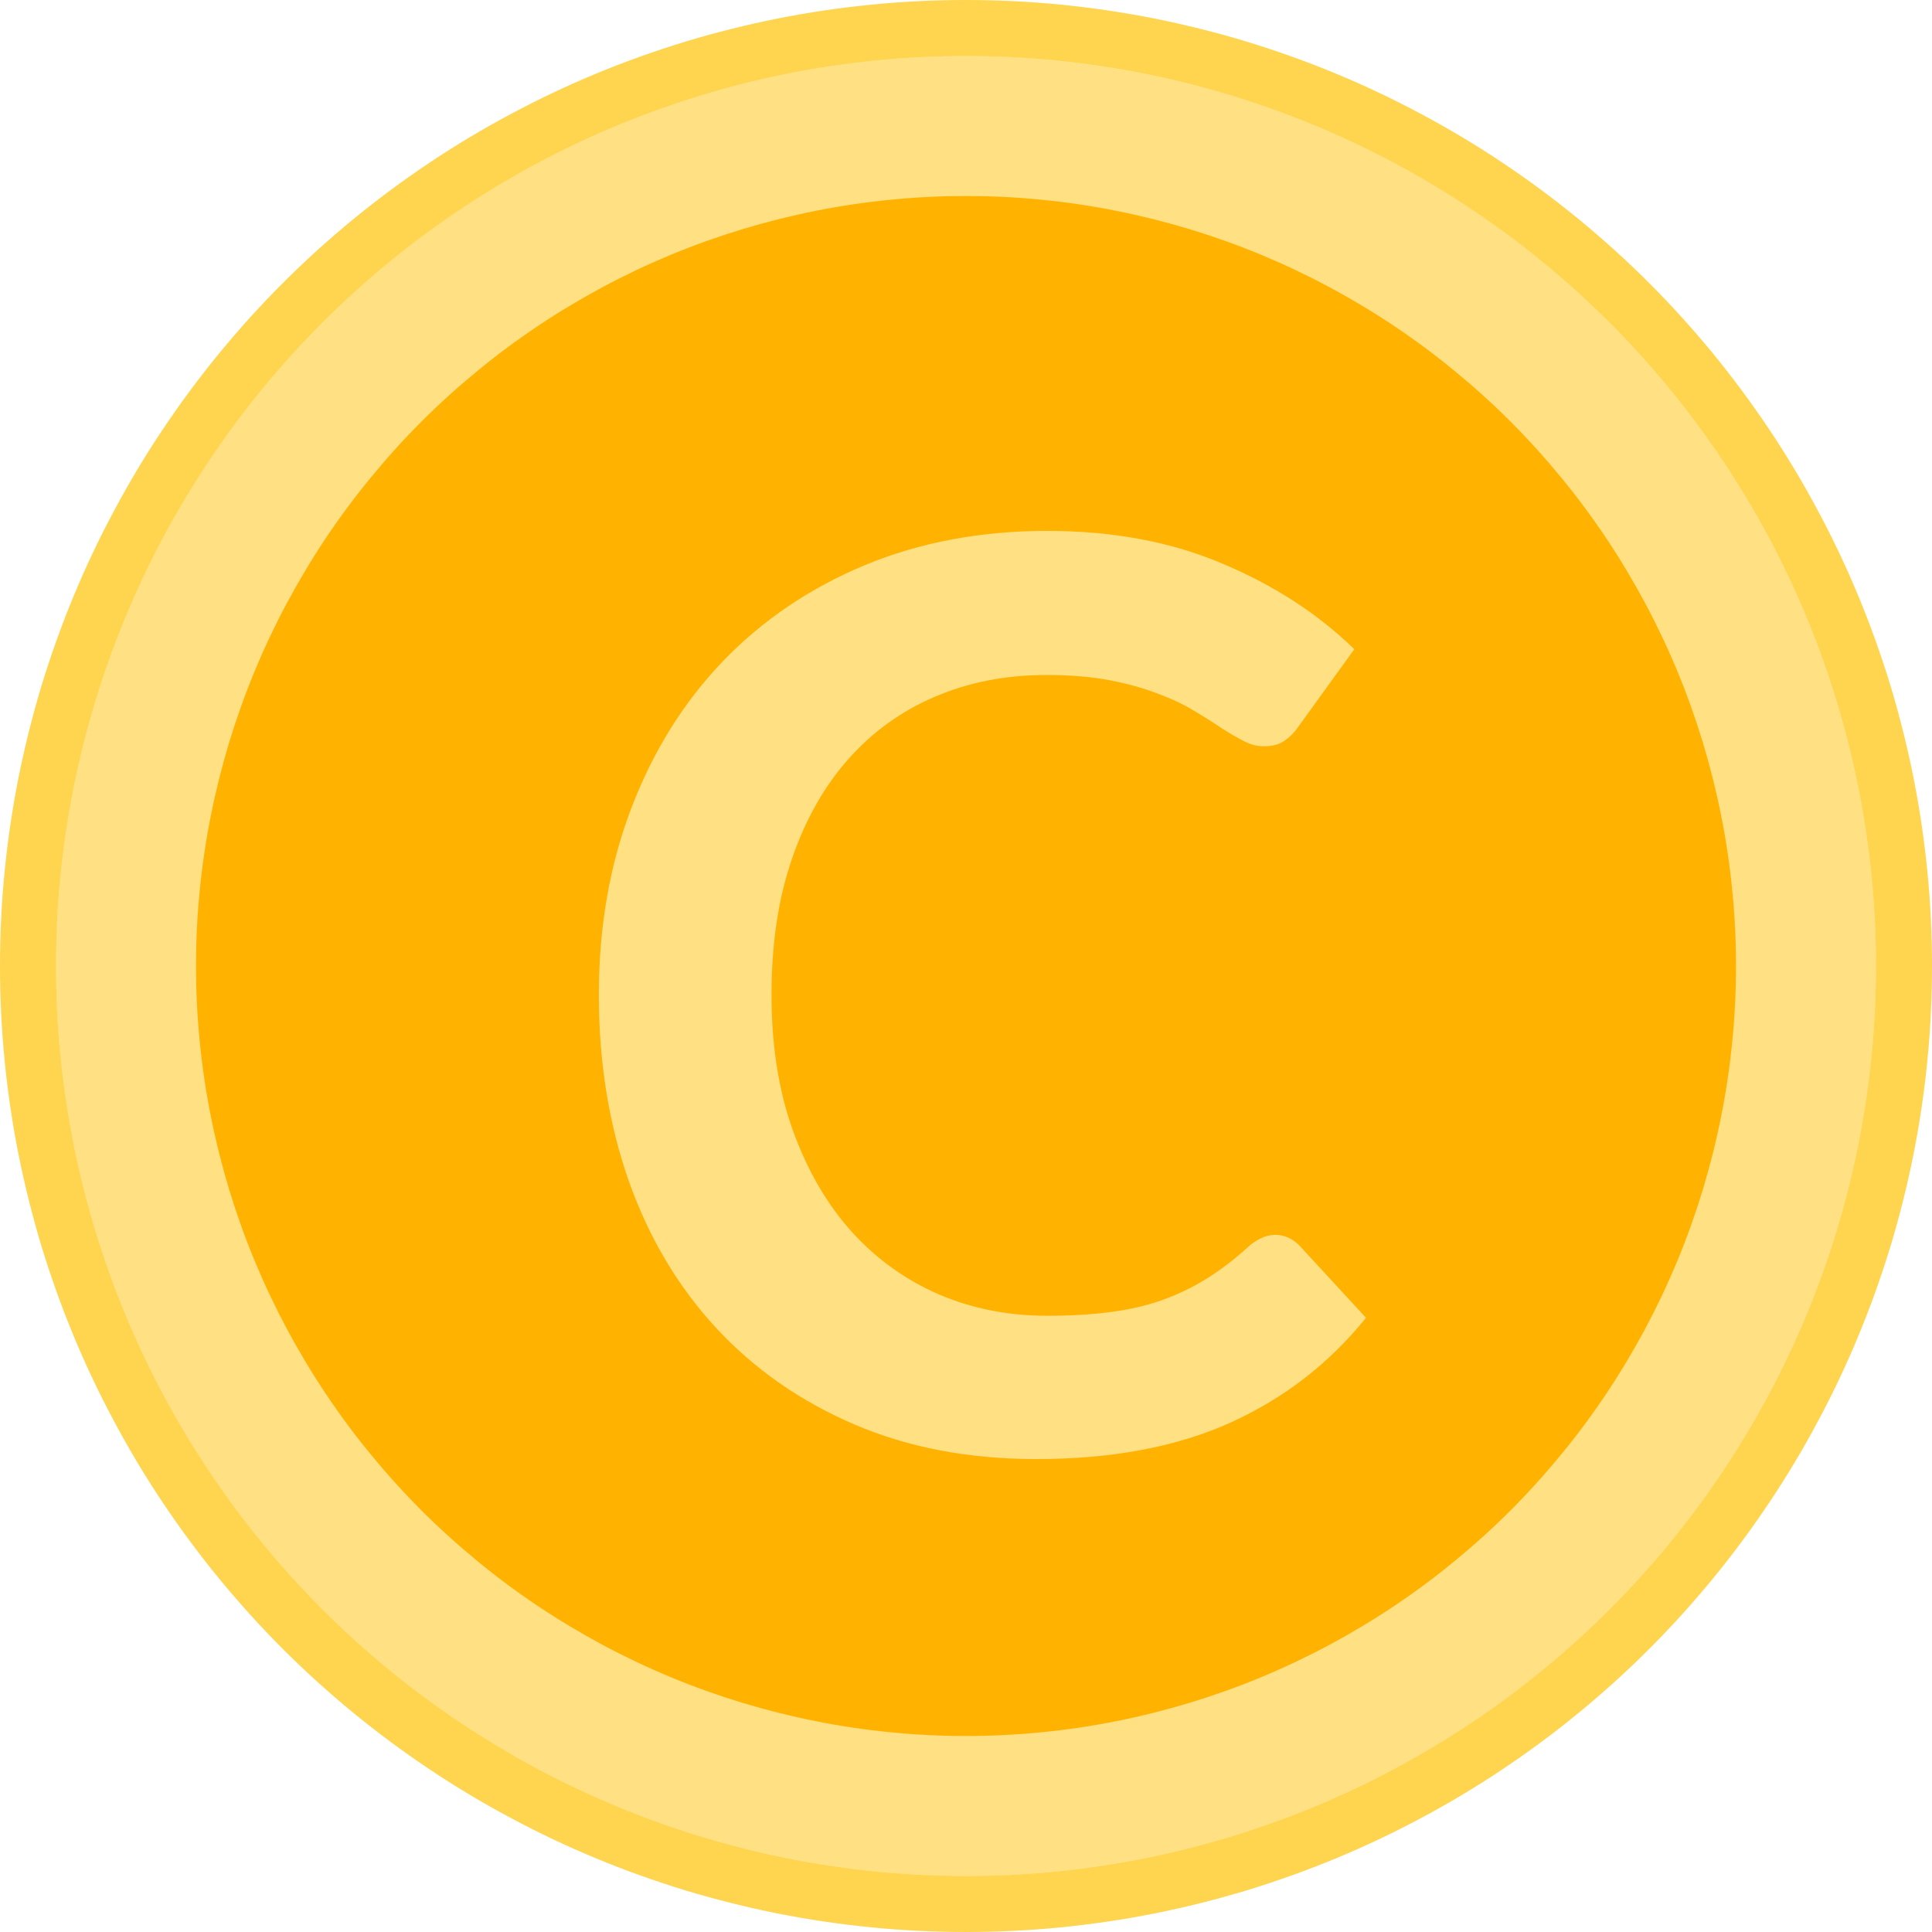 <svg xmlns="http://www.w3.org/2000/svg" xmlns:xlink="http://www.w3.org/1999/xlink" width="100" zoomAndPan="magnify" viewBox="0 0 75 75" height="100" preserveAspectRatio="xMidYMid meet" version="1.0"><defs><g/></defs><path fill="#ffd54f" d="M 75 37.5 C 75 38.727 74.941 39.953 74.82 41.176 C 74.699 42.398 74.52 43.609 74.281 44.816 C 74.039 46.02 73.742 47.211 73.387 48.387 C 73.027 49.562 72.617 50.715 72.145 51.852 C 71.676 52.984 71.152 54.094 70.57 55.176 C 69.992 56.262 69.363 57.312 68.68 58.332 C 67.996 59.355 67.266 60.34 66.488 61.289 C 65.707 62.238 64.887 63.148 64.016 64.016 C 63.148 64.887 62.238 65.707 61.289 66.488 C 60.34 67.266 59.355 67.996 58.332 68.68 C 57.312 69.363 56.262 69.992 55.176 70.57 C 54.094 71.152 52.984 71.676 51.852 72.145 C 50.715 72.617 49.562 73.027 48.387 73.387 C 47.211 73.742 46.02 74.039 44.816 74.281 C 43.609 74.52 42.398 74.699 41.176 74.82 C 39.953 74.941 38.727 75 37.5 75 C 36.273 75 35.047 74.941 33.824 74.82 C 32.602 74.699 31.391 74.52 30.184 74.281 C 28.98 74.039 27.789 73.742 26.613 73.387 C 25.438 73.027 24.285 72.617 23.148 72.145 C 22.016 71.676 20.906 71.152 19.824 70.57 C 18.738 69.992 17.688 69.363 16.668 68.68 C 15.645 67.996 14.66 67.266 13.711 66.488 C 12.762 65.707 11.852 64.887 10.984 64.016 C 10.113 63.148 9.293 62.238 8.512 61.289 C 7.734 60.34 7.004 59.355 6.32 58.332 C 5.637 57.312 5.008 56.262 4.43 55.176 C 3.848 54.094 3.324 52.984 2.855 51.852 C 2.383 50.715 1.973 49.562 1.613 48.387 C 1.258 47.211 0.961 46.02 0.719 44.816 C 0.48 43.609 0.301 42.398 0.18 41.176 C 0.059 39.953 0 38.727 0 37.5 C 0 36.273 0.059 35.047 0.18 33.824 C 0.301 32.602 0.48 31.391 0.719 30.184 C 0.961 28.98 1.258 27.789 1.613 26.613 C 1.973 25.438 2.383 24.285 2.855 23.148 C 3.324 22.016 3.848 20.906 4.43 19.824 C 5.008 18.738 5.637 17.688 6.32 16.668 C 7.004 15.645 7.734 14.66 8.512 13.711 C 9.293 12.762 10.113 11.852 10.984 10.984 C 11.852 10.113 12.762 9.293 13.711 8.512 C 14.66 7.734 15.645 7.004 16.668 6.32 C 17.688 5.637 18.738 5.008 19.824 4.43 C 20.906 3.848 22.016 3.324 23.148 2.855 C 24.285 2.383 25.438 1.973 26.613 1.613 C 27.789 1.258 28.98 0.961 30.184 0.719 C 31.391 0.48 32.602 0.301 33.824 0.18 C 35.047 0.059 36.273 0 37.5 0 C 38.727 0 39.953 0.059 41.176 0.18 C 42.398 0.301 43.609 0.48 44.816 0.719 C 46.02 0.961 47.211 1.258 48.387 1.613 C 49.562 1.973 50.715 2.383 51.852 2.855 C 52.984 3.324 54.094 3.848 55.176 4.43 C 56.262 5.008 57.312 5.637 58.332 6.32 C 59.355 7.004 60.34 7.734 61.289 8.512 C 62.238 9.293 63.148 10.113 64.016 10.984 C 64.887 11.852 65.707 12.762 66.488 13.711 C 67.266 14.66 67.996 15.645 68.68 16.668 C 69.363 17.688 69.992 18.738 70.57 19.824 C 71.152 20.906 71.676 22.016 72.145 23.148 C 72.617 24.285 73.027 25.438 73.387 26.613 C 73.742 27.789 74.039 28.98 74.281 30.184 C 74.52 31.391 74.699 32.602 74.82 33.824 C 74.941 35.047 75 36.273 75 37.5 Z M 75 37.5 " fill-opacity="1" fill-rule="nonzero"/><path fill="#ffe082" d="M 72.824 37.5 C 72.824 38.656 72.77 39.812 72.656 40.961 C 72.543 42.113 72.371 43.258 72.148 44.391 C 71.922 45.527 71.641 46.648 71.305 47.754 C 70.969 48.863 70.578 49.949 70.137 51.02 C 69.695 52.086 69.199 53.133 68.656 54.152 C 68.109 55.172 67.516 56.164 66.871 57.125 C 66.23 58.09 65.543 59.016 64.809 59.91 C 64.074 60.805 63.297 61.66 62.48 62.48 C 61.66 63.297 60.805 64.074 59.91 64.809 C 59.016 65.543 58.09 66.23 57.125 66.871 C 56.164 67.516 55.172 68.109 54.152 68.656 C 53.133 69.199 52.086 69.695 51.02 70.137 C 49.949 70.578 48.863 70.969 47.754 71.305 C 46.648 71.641 45.527 71.922 44.391 72.148 C 43.258 72.371 42.113 72.543 40.961 72.656 C 39.812 72.77 38.656 72.824 37.5 72.824 C 36.344 72.824 35.188 72.77 34.039 72.656 C 32.887 72.543 31.742 72.371 30.609 72.148 C 29.473 71.922 28.352 71.641 27.246 71.305 C 26.137 70.969 25.051 70.578 23.98 70.137 C 22.914 69.695 21.867 69.199 20.848 68.656 C 19.828 68.109 18.836 67.516 17.875 66.871 C 16.91 66.23 15.984 65.543 15.09 64.809 C 14.195 64.074 13.34 63.297 12.52 62.48 C 11.703 61.66 10.926 60.805 10.191 59.91 C 9.457 59.016 8.77 58.09 8.129 57.125 C 7.484 56.164 6.891 55.172 6.344 54.152 C 5.801 53.133 5.305 52.086 4.863 51.02 C 4.422 49.949 4.031 48.863 3.695 47.754 C 3.359 46.648 3.078 45.527 2.852 44.391 C 2.629 43.258 2.457 42.113 2.344 40.961 C 2.23 39.812 2.176 38.656 2.176 37.5 C 2.176 36.344 2.23 35.188 2.344 34.039 C 2.457 32.887 2.629 31.742 2.852 30.609 C 3.078 29.473 3.359 28.352 3.695 27.246 C 4.031 26.137 4.422 25.051 4.863 23.98 C 5.305 22.914 5.801 21.867 6.344 20.848 C 6.891 19.828 7.484 18.836 8.129 17.875 C 8.77 16.91 9.457 15.984 10.191 15.09 C 10.926 14.195 11.703 13.34 12.52 12.52 C 13.34 11.703 14.195 10.926 15.09 10.191 C 15.984 9.457 16.91 8.77 17.875 8.129 C 18.836 7.484 19.828 6.891 20.848 6.344 C 21.867 5.801 22.914 5.305 23.98 4.863 C 25.051 4.422 26.137 4.031 27.246 3.695 C 28.352 3.359 29.473 3.078 30.609 2.852 C 31.742 2.629 32.887 2.457 34.039 2.344 C 35.188 2.23 36.344 2.176 37.5 2.176 C 38.656 2.176 39.812 2.23 40.961 2.344 C 42.113 2.457 43.258 2.629 44.391 2.852 C 45.527 3.078 46.648 3.359 47.754 3.695 C 48.863 4.031 49.949 4.422 51.02 4.863 C 52.086 5.305 53.133 5.801 54.152 6.344 C 55.172 6.891 56.164 7.484 57.125 8.129 C 58.09 8.77 59.016 9.457 59.91 10.191 C 60.805 10.926 61.66 11.703 62.48 12.52 C 63.297 13.34 64.074 14.195 64.809 15.09 C 65.543 15.984 66.23 16.91 66.871 17.875 C 67.516 18.836 68.109 19.828 68.656 20.848 C 69.199 21.867 69.695 22.914 70.137 23.98 C 70.578 25.051 70.969 26.137 71.305 27.246 C 71.641 28.352 71.922 29.473 72.148 30.609 C 72.371 31.742 72.543 32.887 72.656 34.039 C 72.77 35.188 72.824 36.344 72.824 37.5 Z M 72.824 37.5 " fill-opacity="1" fill-rule="nonzero"/><path fill="#ffe082" d="M 72.824 37.5 C 72.824 38.656 72.77 39.812 72.656 40.961 C 72.543 42.113 72.371 43.258 72.148 44.391 C 71.922 45.527 71.641 46.648 71.305 47.754 C 70.969 48.863 70.578 49.949 70.137 51.02 C 69.695 52.086 69.199 53.133 68.656 54.152 C 68.109 55.172 67.516 56.164 66.871 57.125 C 66.23 58.09 65.543 59.016 64.809 59.91 C 64.074 60.805 63.297 61.66 62.48 62.48 C 61.66 63.297 60.805 64.074 59.91 64.809 C 59.016 65.543 58.09 66.23 57.125 66.871 C 56.164 67.516 55.172 68.109 54.152 68.656 C 53.133 69.199 52.086 69.695 51.02 70.137 C 49.949 70.578 48.863 70.969 47.754 71.305 C 46.648 71.641 45.527 71.922 44.391 72.148 C 43.258 72.371 42.113 72.543 40.961 72.656 C 39.812 72.77 38.656 72.824 37.5 72.824 C 36.344 72.824 35.188 72.77 34.039 72.656 C 32.887 72.543 31.742 72.371 30.609 72.148 C 29.473 71.922 28.352 71.641 27.246 71.305 C 26.137 70.969 25.051 70.578 23.98 70.137 C 22.914 69.695 21.867 69.199 20.848 68.656 C 19.828 68.109 18.836 67.516 17.875 66.871 C 16.91 66.23 15.984 65.543 15.09 64.809 C 14.195 64.074 13.34 63.297 12.52 62.48 C 11.703 61.66 10.926 60.805 10.191 59.91 C 9.457 59.016 8.77 58.09 8.129 57.125 C 7.484 56.164 6.891 55.172 6.344 54.152 C 5.801 53.133 5.305 52.086 4.863 51.02 C 4.422 49.949 4.031 48.863 3.695 47.754 C 3.359 46.648 3.078 45.527 2.852 44.391 C 2.629 43.258 2.457 42.113 2.344 40.961 C 2.23 39.812 2.176 38.656 2.176 37.5 C 2.176 36.344 2.23 35.188 2.344 34.039 C 2.457 32.887 2.629 31.742 2.852 30.609 C 3.078 29.473 3.359 28.352 3.695 27.246 C 4.031 26.137 4.422 25.051 4.863 23.98 C 5.305 22.914 5.801 21.867 6.344 20.848 C 6.891 19.828 7.484 18.836 8.129 17.875 C 8.77 16.91 9.457 15.984 10.191 15.09 C 10.926 14.195 11.703 13.34 12.52 12.52 C 13.34 11.703 14.195 10.926 15.09 10.191 C 15.984 9.457 16.91 8.77 17.875 8.129 C 18.836 7.484 19.828 6.891 20.848 6.344 C 21.867 5.801 22.914 5.305 23.98 4.863 C 25.051 4.422 26.137 4.031 27.246 3.695 C 28.352 3.359 29.473 3.078 30.609 2.852 C 31.742 2.629 32.887 2.457 34.039 2.344 C 35.188 2.23 36.344 2.176 37.5 2.176 C 38.656 2.176 39.812 2.23 40.961 2.344 C 42.113 2.457 43.258 2.629 44.391 2.852 C 45.527 3.078 46.648 3.359 47.754 3.695 C 48.863 4.031 49.949 4.422 51.02 4.863 C 52.086 5.305 53.133 5.801 54.152 6.344 C 55.172 6.891 56.164 7.484 57.125 8.129 C 58.09 8.77 59.016 9.457 59.91 10.191 C 60.805 10.926 61.66 11.703 62.48 12.52 C 63.297 13.34 64.074 14.195 64.809 15.09 C 65.543 15.984 66.23 16.91 66.871 17.875 C 67.516 18.836 68.109 19.828 68.656 20.848 C 69.199 21.867 69.695 22.914 70.137 23.98 C 70.578 25.051 70.969 26.137 71.305 27.246 C 71.641 28.352 71.922 29.473 72.148 30.609 C 72.371 31.742 72.543 32.887 72.656 34.039 C 72.77 35.188 72.824 36.344 72.824 37.5 Z M 72.824 37.5 " fill-opacity="1" fill-rule="nonzero"/><path fill="#ffb300" d="M 67.391 37.5 C 67.391 38.48 67.344 39.457 67.246 40.43 C 67.152 41.402 67.008 42.371 66.816 43.332 C 66.625 44.293 66.387 45.238 66.105 46.176 C 65.82 47.113 65.492 48.035 65.117 48.938 C 64.742 49.844 64.324 50.727 63.863 51.59 C 63.398 52.453 62.898 53.293 62.355 54.105 C 61.809 54.922 61.227 55.707 60.605 56.461 C 59.984 57.219 59.328 57.945 58.637 58.637 C 57.945 59.328 57.219 59.984 56.461 60.605 C 55.707 61.227 54.922 61.809 54.105 62.355 C 53.293 62.898 52.453 63.398 51.59 63.863 C 50.727 64.324 49.844 64.742 48.938 65.117 C 48.035 65.492 47.113 65.82 46.176 66.105 C 45.238 66.387 44.293 66.625 43.332 66.816 C 42.371 67.008 41.402 67.152 40.43 67.246 C 39.457 67.344 38.48 67.391 37.5 67.391 C 36.52 67.391 35.543 67.344 34.57 67.246 C 33.598 67.152 32.629 67.008 31.668 66.816 C 30.707 66.625 29.762 66.387 28.824 66.105 C 27.887 65.82 26.965 65.492 26.062 65.117 C 25.156 64.742 24.273 64.324 23.41 63.863 C 22.547 63.398 21.707 62.898 20.895 62.355 C 20.078 61.809 19.293 61.227 18.539 60.605 C 17.781 59.984 17.055 59.328 16.363 58.637 C 15.672 57.945 15.016 57.219 14.395 56.461 C 13.773 55.707 13.191 54.922 12.645 54.105 C 12.102 53.293 11.602 52.453 11.137 51.59 C 10.676 50.727 10.258 49.844 9.883 48.938 C 9.508 48.035 9.18 47.113 8.895 46.176 C 8.613 45.238 8.375 44.293 8.184 43.332 C 7.992 42.371 7.848 41.402 7.754 40.43 C 7.656 39.457 7.609 38.48 7.609 37.5 C 7.609 36.52 7.656 35.543 7.754 34.57 C 7.848 33.598 7.992 32.629 8.184 31.668 C 8.375 30.707 8.613 29.762 8.895 28.824 C 9.18 27.887 9.508 26.965 9.883 26.062 C 10.258 25.156 10.676 24.273 11.137 23.41 C 11.602 22.547 12.102 21.707 12.645 20.895 C 13.191 20.078 13.773 19.293 14.395 18.539 C 15.016 17.781 15.672 17.055 16.363 16.363 C 17.055 15.672 17.781 15.016 18.539 14.395 C 19.293 13.773 20.078 13.191 20.895 12.645 C 21.707 12.102 22.547 11.602 23.41 11.137 C 24.273 10.676 25.156 10.258 26.062 9.883 C 26.965 9.508 27.887 9.18 28.824 8.895 C 29.762 8.613 30.707 8.375 31.668 8.184 C 32.629 7.992 33.598 7.848 34.57 7.754 C 35.543 7.656 36.52 7.609 37.5 7.609 C 38.48 7.609 39.457 7.656 40.43 7.754 C 41.402 7.848 42.371 7.992 43.332 8.184 C 44.293 8.375 45.238 8.613 46.176 8.895 C 47.113 9.18 48.035 9.508 48.938 9.883 C 49.844 10.258 50.727 10.676 51.59 11.137 C 52.453 11.602 53.293 12.102 54.105 12.645 C 54.922 13.191 55.707 13.773 56.461 14.395 C 57.219 15.016 57.945 15.672 58.637 16.363 C 59.328 17.055 59.984 17.781 60.605 18.539 C 61.227 19.293 61.809 20.078 62.355 20.895 C 62.898 21.707 63.398 22.547 63.863 23.41 C 64.324 24.273 64.742 25.156 65.117 26.062 C 65.492 26.965 65.82 27.887 66.105 28.824 C 66.387 29.762 66.625 30.707 66.816 31.668 C 67.008 32.629 67.152 33.598 67.246 34.57 C 67.344 35.543 67.391 36.52 67.391 37.5 Z M 67.391 37.5 " fill-opacity="1" fill-rule="nonzero"/><g fill="#ffe082" fill-opacity="1"><g transform="translate(21.372, 56.25)"><g><path d="M 28.125 -8.312 C 28.488 -8.312 28.805 -8.172 29.078 -7.891 L 31.656 -5.094 C 30.227 -3.32 28.469 -1.961 26.375 -1.016 C 24.289 -0.078 21.785 0.391 18.859 0.391 C 16.242 0.391 13.891 -0.055 11.797 -0.953 C 9.711 -1.848 7.93 -3.086 6.453 -4.672 C 4.973 -6.266 3.836 -8.164 3.047 -10.375 C 2.266 -12.594 1.875 -15.008 1.875 -17.625 C 1.875 -20.27 2.297 -22.691 3.141 -24.891 C 3.984 -27.098 5.172 -29 6.703 -30.594 C 8.242 -32.188 10.078 -33.426 12.203 -34.312 C 14.336 -35.195 16.695 -35.641 19.281 -35.641 C 21.844 -35.641 24.117 -35.211 26.109 -34.359 C 28.109 -33.516 29.805 -32.41 31.203 -31.047 L 29 -28 C 28.875 -27.812 28.707 -27.645 28.5 -27.5 C 28.301 -27.352 28.023 -27.281 27.672 -27.281 C 27.422 -27.281 27.164 -27.348 26.906 -27.484 C 26.645 -27.617 26.359 -27.785 26.047 -27.984 C 25.742 -28.191 25.391 -28.414 24.984 -28.656 C 24.578 -28.906 24.102 -29.129 23.562 -29.328 C 23.031 -29.535 22.41 -29.707 21.703 -29.844 C 20.992 -29.977 20.176 -30.047 19.25 -30.047 C 17.676 -30.047 16.234 -29.766 14.922 -29.203 C 13.617 -28.648 12.492 -27.836 11.547 -26.766 C 10.609 -25.703 9.879 -24.406 9.359 -22.875 C 8.836 -21.344 8.578 -19.594 8.578 -17.625 C 8.578 -15.645 8.859 -13.879 9.422 -12.328 C 9.984 -10.785 10.742 -9.484 11.703 -8.422 C 12.66 -7.367 13.785 -6.562 15.078 -6 C 16.379 -5.445 17.781 -5.172 19.281 -5.172 C 20.176 -5.172 20.984 -5.219 21.703 -5.312 C 22.43 -5.406 23.098 -5.555 23.703 -5.766 C 24.316 -5.984 24.895 -6.258 25.438 -6.594 C 25.977 -6.926 26.52 -7.336 27.062 -7.828 C 27.219 -7.973 27.383 -8.086 27.562 -8.172 C 27.75 -8.266 27.938 -8.312 28.125 -8.312 Z M 28.125 -8.312 "/></g></g></g></svg>